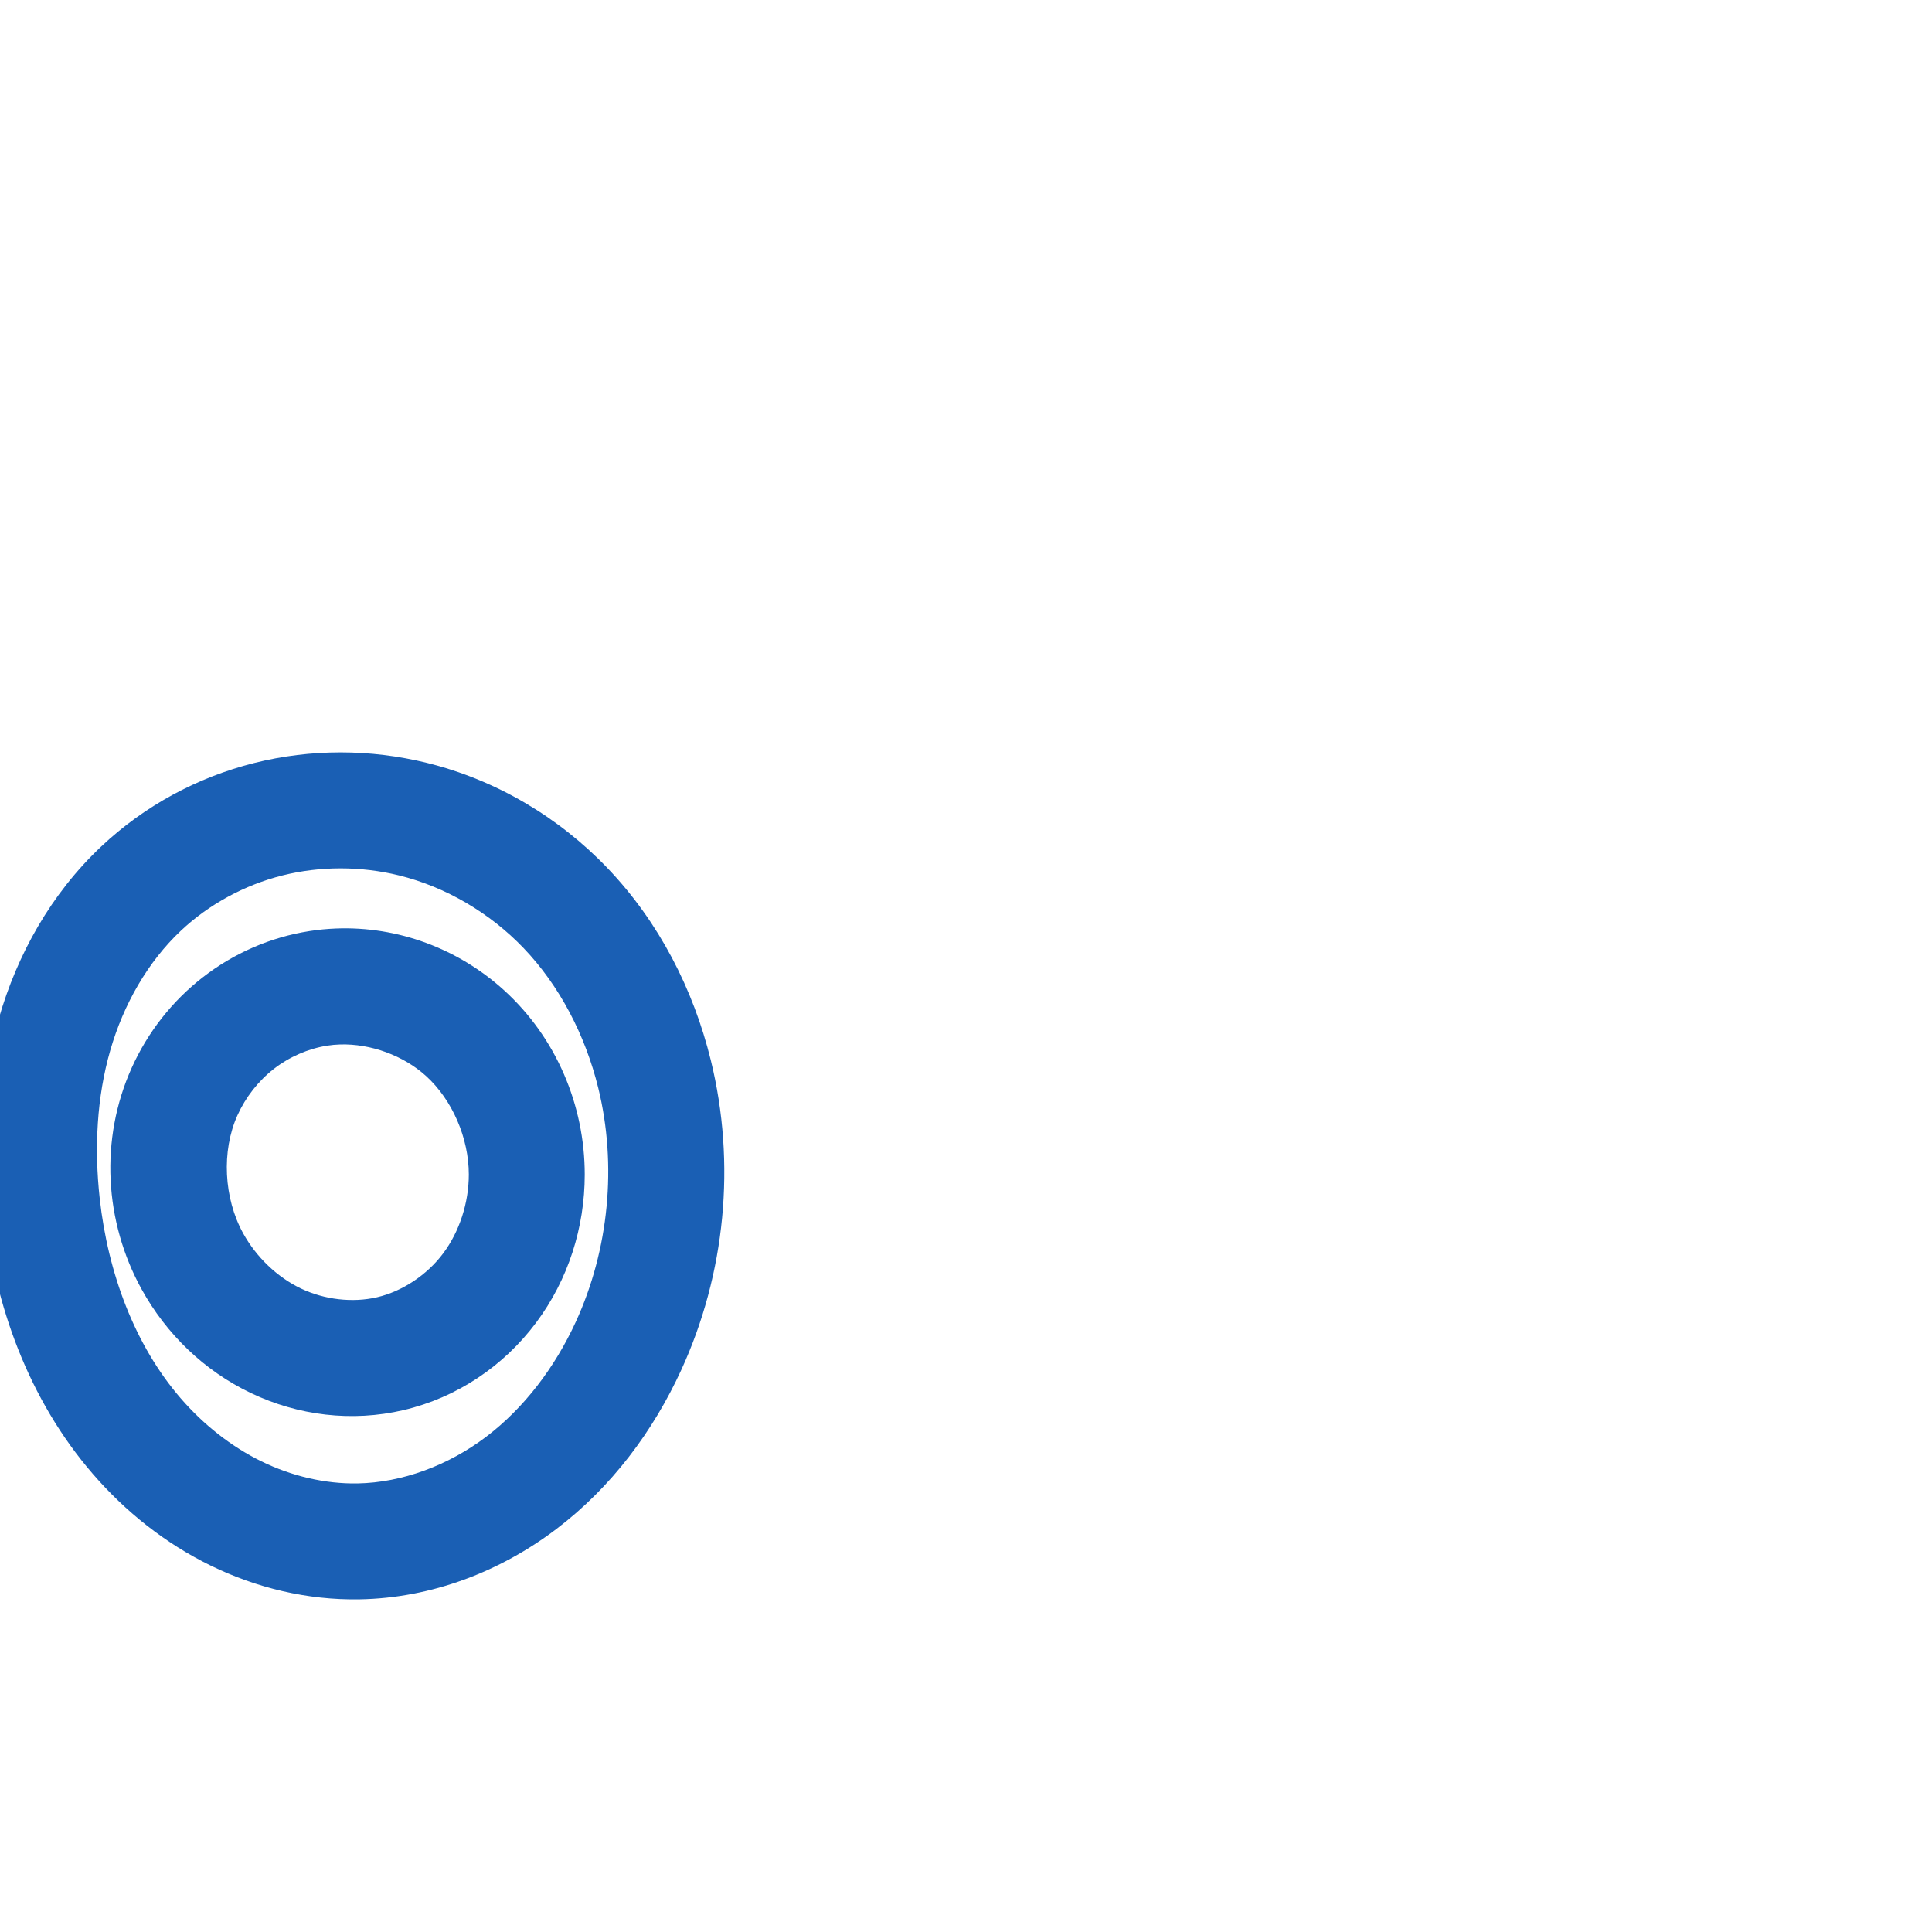 <svg:svg xmlns:cc="http://creativecommons.org/ns#" xmlns:dc="http://purl.org/dc/elements/1.1/" xmlns:inkscape="http://www.inkscape.org/namespaces/inkscape" xmlns:rdf="http://www.w3.org/1999/02/22-rdf-syntax-ns#" xmlns:sodipodi="http://sodipodi.sourceforge.net/DTD/sodipodi-0.dtd" xmlns:svg="http://www.w3.org/2000/svg" xml:space="preserve" width="1000" height="1000" version="1.1" style="clip-rule:evenodd;fill-rule:evenodd;image-rendering:optimizeQuality;shape-rendering:geometricPrecision;text-rendering:geometricPrecision" viewBox="0 0 1000 1000" id="svg10" sodipodi:docname="ം.svg" inkscape:version="1.1.1 (3bf5ae0d25, 2021-09-20)"><sodipodi:namedview pagecolor="#ffffff" bordercolor="#666666" borderopacity="1" objecttolerance="10" gridtolerance="10" guidetolerance="10" inkscape:pageopacity="0" inkscape:pageshadow="2" inkscape:window-width="1920" inkscape:window-height="1009" id="namedview12" showgrid="false" inkscape:zoom="1.6978177" inkscape:cx="313.63791" inkscape:cy="603.12718" inkscape:window-x="0" inkscape:window-y="0" inkscape:window-maximized="1" inkscape:current-layer="svg10" showguides="true" inkscape:guide-bbox="true" inkscape:document-rotation="0" inkscape:pagecheckerboard="0"><sodipodi:guide position="0,1000" orientation="0,1" id="guide16" inkscape:label="" inkscape:locked="true" inkscape:color="rgb(0,0,255)" /><sodipodi:guide position="1763.312,2036.169" orientation="1000,0" id="guide18" /><sodipodi:guide position="0,200" orientation="0,1" id="guide20" inkscape:label="base" inkscape:locked="true" inkscape:color="rgb(0,0,255)" /><inkscape:grid type="xygrid" id="grid24" originx="-473.376" originy="-489.692" /><sodipodi:guide position="0,0" orientation="0,1" id="guide34" inkscape:label="bottom" inkscape:locked="true" inkscape:color="rgb(0,0,255)" /><sodipodi:guide position="225.051,1693.319" orientation="0,1" id="guide44" inkscape:label="" inkscape:locked="false" inkscape:color="rgb(0,0,255)" /><sodipodi:guide position="0,900" orientation="0,1" id="guide46" inkscape:label="" inkscape:locked="true" inkscape:color="rgb(0,0,255)" /><sodipodi:guide position="365.661,599.012" orientation="1,0" id="guide841" inkscape:label="width" />    </sodipodi:namedview>
 <svg:defs id="defs4"><inkscape:path-effect effect="spiro" id="path-effect851" is_visible="true" lpeversion="1" />
  <svg:style type="text/css" id="style2">
   
    .fil0 {fill:#EF7F1A;fill-rule:nonzero}
   
  </svg:style>
 <inkscape:path-effect effect="spiro" id="path-effect1214" is_visible="true" lpeversion="1" /><inkscape:path-effect effect="spiro" id="path-effect1195" is_visible="true" lpeversion="1" /><inkscape:path-effect effect="spiro" id="path-effect992" is_visible="true" lpeversion="1" /><inkscape:path-effect effect="spiro" id="path-effect1060" is_visible="true" lpeversion="1" /><inkscape:path-effect effect="spiro" id="path-effect1047" is_visible="true" lpeversion="1" /></svg:defs>
 
<svg:g id="path1006-5"><svg:path style="color:#000000;clip-rule:nonzero;fill:#1a5fb4;fill-rule:nonzero;stroke-linecap:round;stroke-linejoin:round;-inkscape-stroke:none;paint-order:fill stroke markers;shape-rendering:auto" d="M 176.264,389.434 C 161.233,389.433 146.184,391.258 131.492,394.955 C 102.09,402.354 74.745,417.118 52.52,438.025 C 26.396,462.6 8.867,494.129 -0.639,527.254 C -10.11,560.26 -11.633,594.359 -8.01,627.062 C -2.655,675.402 14.591,724.201 48.086,762.943 C 64.842,782.325 85.386,798.779 109.004,810.316 C 132.667,821.877 159.056,828.277 186.047,827.812 C 223.539,827.168 259.03,813.352 287.863,791.496 C 316.56,769.743 338.083,740.725 352.555,709.23 C 375.5,659.293 381.052,602.215 367.912,548.773 C 358.917,512.188 341.156,477.222 314.299,449.187 C 289.078,422.861 256.674,403.671 220.922,394.861 C 206.307,391.26 191.294,389.434 176.264,389.434 L 176.264,389.434 M 176.272,449.461 C 186.467,449.462 196.688,450.685 206.567,453.119 C 230.705,459.067 253.521,472.478 270.971,490.693 C 289.64,510.182 302.931,535.777 309.649,563.1 C 319.447,602.951 315.201,646.818 298.035,684.178 C 287.184,707.793 271.256,728.797 251.619,743.682 C 232.119,758.463 208.165,767.424 185.016,767.822 C 168.285,768.11 150.969,764.041 135.342,756.406 C 119.669,748.75 105.318,737.4 93.475,723.701 C 69.771,696.284 55.9,659.041 51.625,620.455 C 48.713,594.169 50.134,567.846 57.033,543.803 C 63.898,519.879 76.525,497.818 93.631,481.727 C 108.154,468.064 126.61,458.054 146.135,453.141 C 155.907,450.682 166.076,449.46 176.271,449.461 L 176.272,449.461 M 173.858,480.596 C 169.279,480.777 164.685,481.223 160.098,481.943 C 139.927,485.109 120.991,493.402 104.987,505.824 C 88.994,518.237 76.406,534.393 68.164,552.711 C 51.529,589.686 54.005,632.333 73.307,667.334 C 86.05,690.443 105.661,709.506 129.932,721.082 C 154.28,732.695 182.105,736.134 208.854,729.875 C 236.583,723.386 260.695,707.053 277.442,684.67 C 294.131,662.364 302.654,635.295 302.658,607.967 C 302.664,572.07 287.903,537.119 260.944,512.596 C 237.247,491.04 205.908,479.328 173.858,480.596 L 173.858,480.596 M 176.051,540.607 C 191.793,540.142 208.805,546.278 220.571,556.98 C 234.139,569.323 242.662,589.067 242.658,607.957 C 242.655,622.549 237.825,637.467 229.401,648.727 C 221.034,659.909 208.271,668.39 195.182,671.453 C 182.535,674.412 167.933,672.733 155.762,666.928 C 143.514,661.086 132.642,650.682 125.848,638.361 C 115.806,620.152 114.584,595.769 122.881,577.328 C 127.106,567.938 133.767,559.437 141.776,553.221 C 149.772,547.014 159.558,542.762 169.403,541.217 C 171.581,540.875 173.802,540.674 176.051,540.607 L 176.051,540.607" id="path14829" /></svg:g></svg:svg>